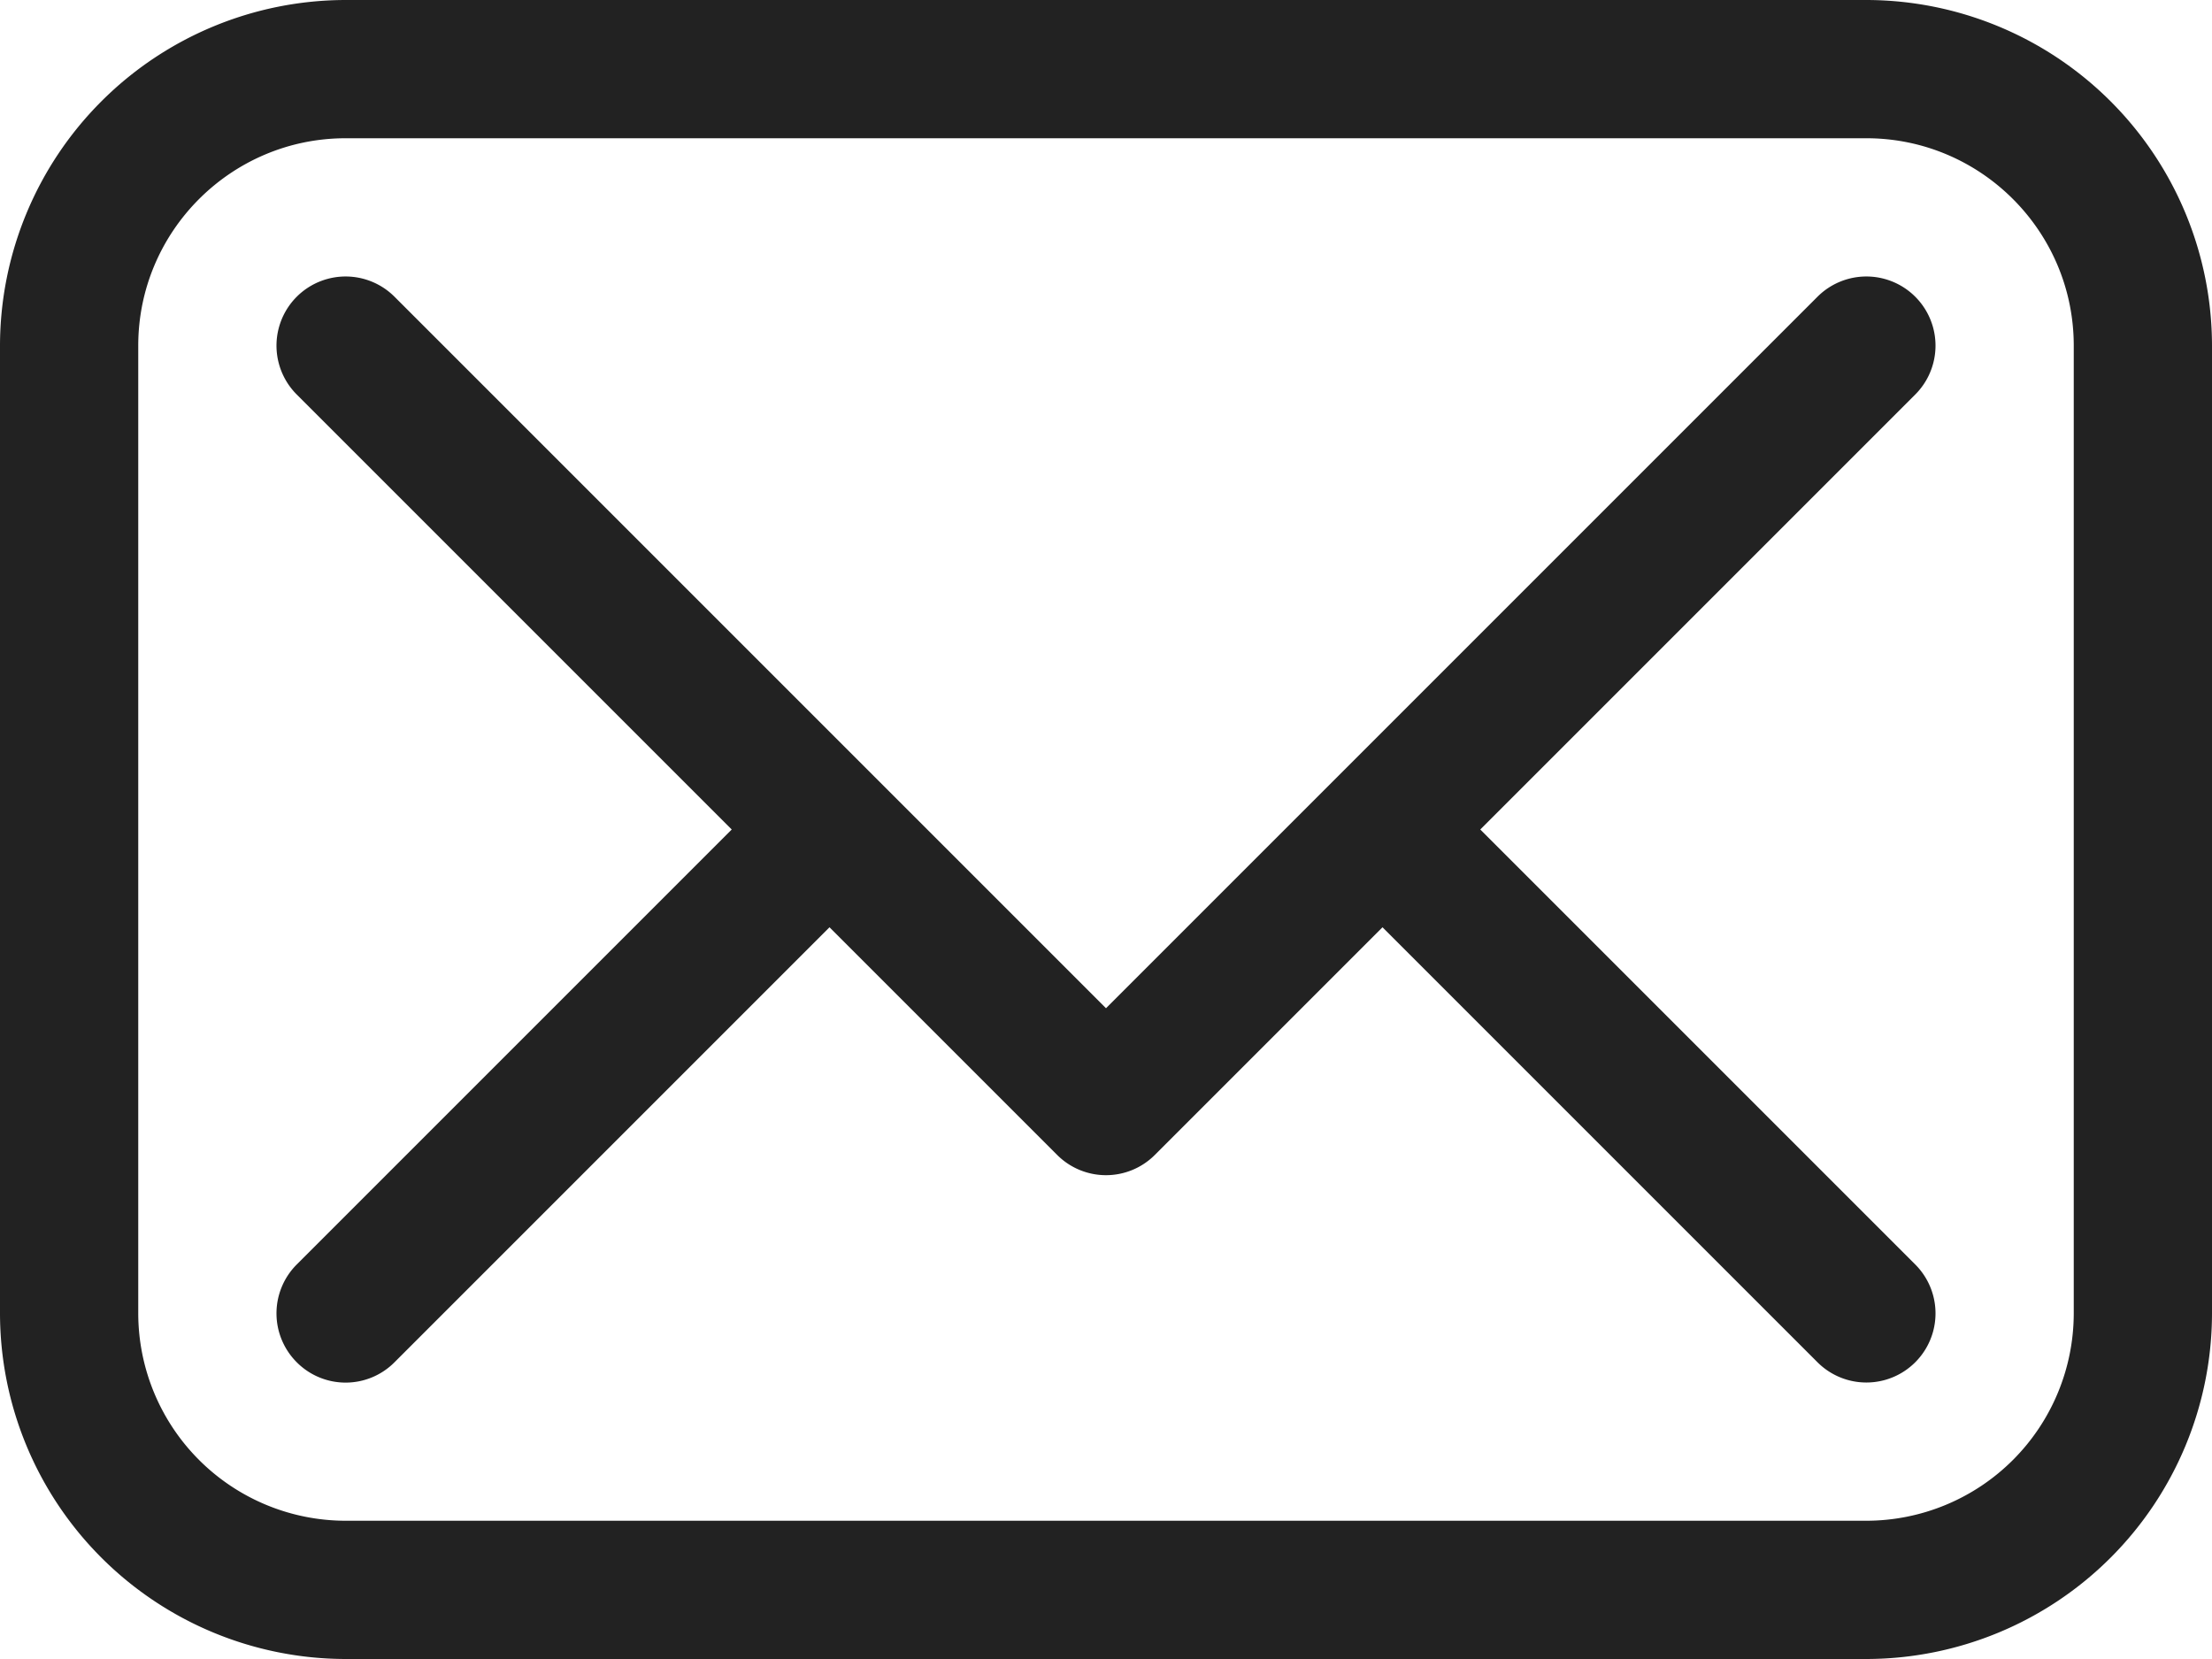 <svg width="20" height="15" viewBox="0 0 20 15" fill="none" xmlns="http://www.w3.org/2000/svg"><path d="M16.875 0H3.125A3.129 3.129 0 000 3.125v8.75A3.129 3.129 0 003.125 15h13.75A3.129 3.129 0 0020 11.875v-8.75A3.129 3.129 0 0016.875 0zm1.875 11.875a1.877 1.877 0 01-1.875 1.875H3.125a1.877 1.877 0 01-1.875-1.875v-8.75c0-1.034.841-1.875 1.875-1.875h13.75c1.034 0 1.875.841 1.875 1.875v8.75zm-1.433-8.308L13.384 7.5l3.933 3.933a.625.625 0 11-.884.884L12.5 8.384l-2.058 2.058a.624.624 0 01-.884 0L7.5 8.384l-3.933 3.933a.623.623 0 01-.884 0 .625.625 0 010-.884L6.616 7.5 2.683 3.567a.625.625 0 11.884-.884L10 9.116l6.433-6.433a.625.625 0 11.884.884z" fill="#222"/></svg>